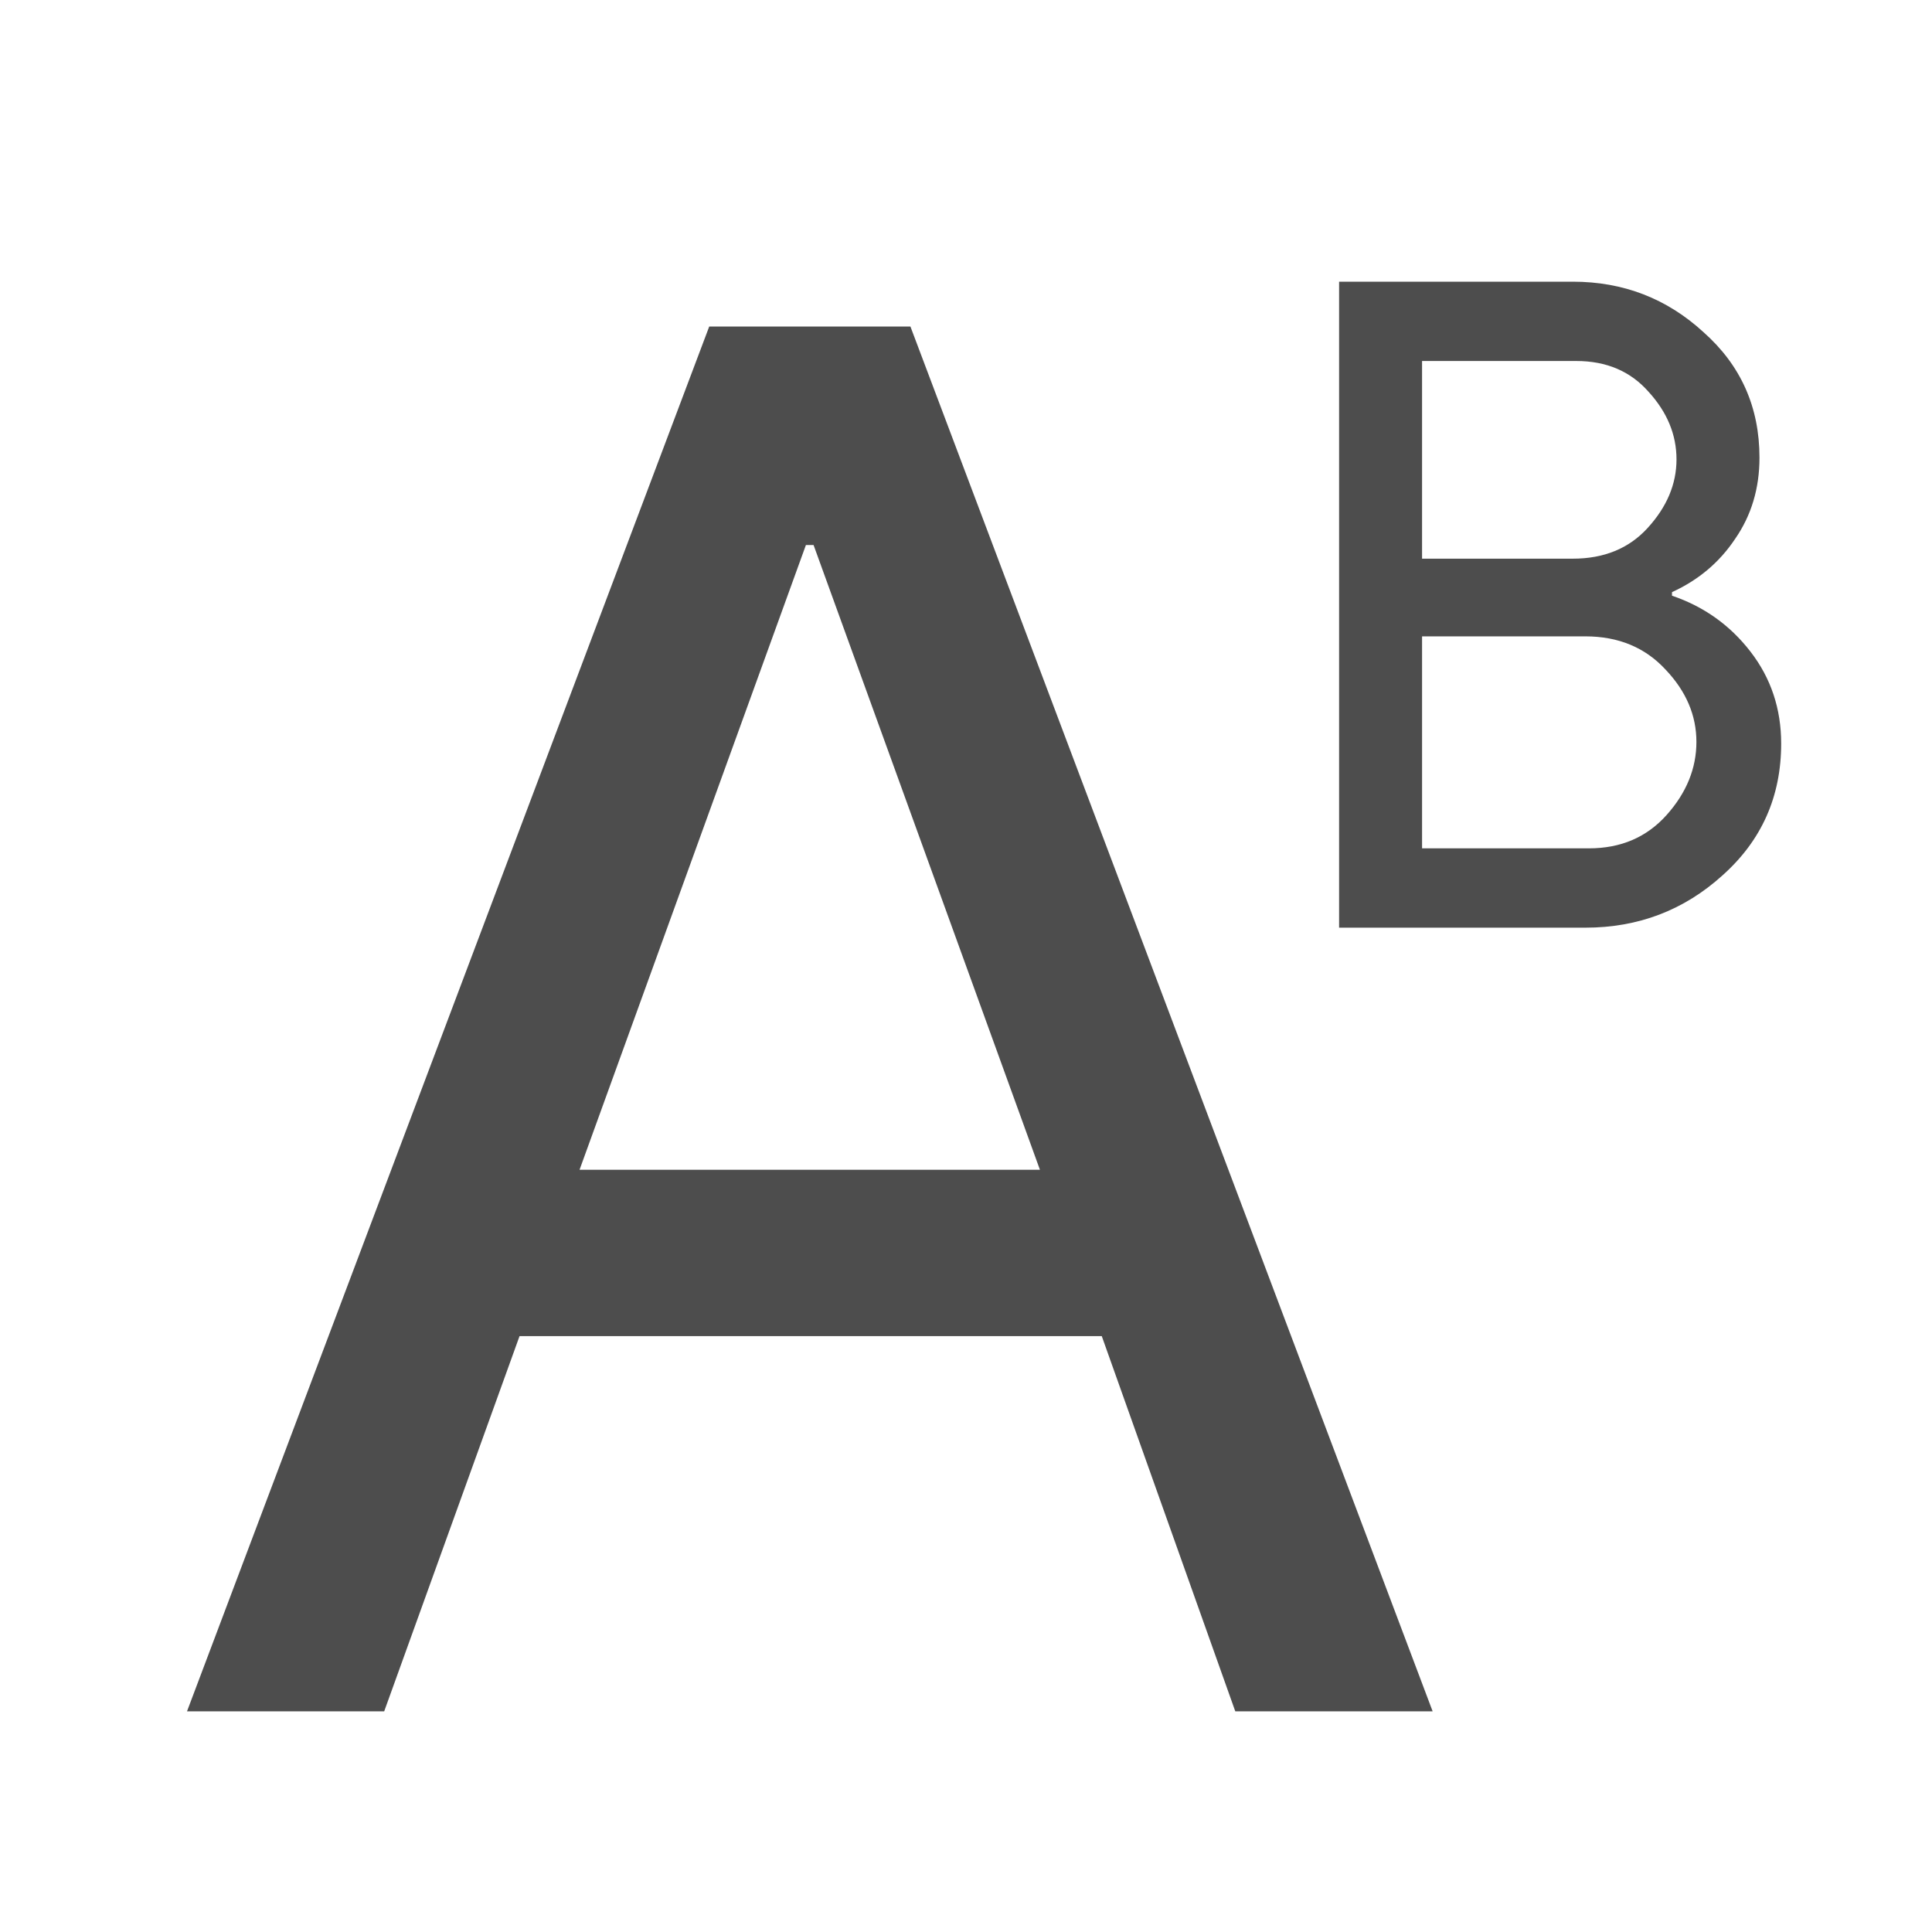 <?xml version="1.0" encoding="UTF-8" standalone="no"?>
<svg xmlns="http://www.w3.org/2000/svg" width="22" height="22" version="1.1">
 <g transform="translate(-326,-534.362)">
  <g transform="translate(-20.311,-0.113)">
   <g transform="matrix(1.185,0,0,1.185,-38.4,-99.43)">
    <g transform="matrix(1.051,0,0,1.051,-17.323,-25.999)">
     <g transform="translate(16.033,-7.848)">
      <g style="font-size:11.603px;line-height:125%;letter-spacing:0px;word-spacing:0px;fill:#4d4d4d;fill-opacity:1;" transform="matrix(0.711,0,0,0.711,93.176,159.519)">
       <path d="m 321.257,549.271 0,-8.308 3.005,0 q 0.975,0 1.682,0.65 0.719,0.638 0.719,1.613 0,0.592 -0.313,1.044 -0.302,0.453 -0.812,0.685 l 0,0.046 q 0.615,0.209 1.009,0.719 0.395,0.511 0.395,1.183 0,1.021 -0.754,1.694 -0.743,0.673 -1.764,0.673 l -3.168,0 z m 1.067,-4.746 1.938,0 q 0.603,0 0.963,-0.395 0.371,-0.406 0.371,-0.882 0,-0.476 -0.36,-0.87 -0.348,-0.395 -0.928,-0.395 l -1.984,0 0,2.541 z m 0,3.725 2.147,0 q 0.615,0 0.998,-0.429 0.383,-0.429 0.383,-0.94 0,-0.511 -0.395,-0.928 -0.395,-0.429 -1.033,-0.429 l -2.1,0 0,2.727 z" style="font-family:'Product Sans';fill:#4d4d4d;fill-opacity:1"/>
      </g>
     </g>
     <g transform="matrix(1.524,0,0,1.524,-142.155,-280.006)" style="font-size:11.603px;line-height:125%;letter-spacing:0px;word-spacing:0px;fill:#4d4d4d;fill-opacity:1;">
      <path style="font-family:'Product Sans';fill:#4d4d4d;fill-opacity:1" d="m 307.903,544.208 3.133,-8.308 1.207,0 3.133,8.308 -1.184,0 -0.801,-2.251 -3.493,0 -0.812,2.251 -1.184,0 z m 2.355,-3.249 2.762,0 -1.358,-3.748 -0.046,0 -1.358,3.748 z"/>
     </g>
    </g>
   </g>
  </g>
 </g>
</svg>
